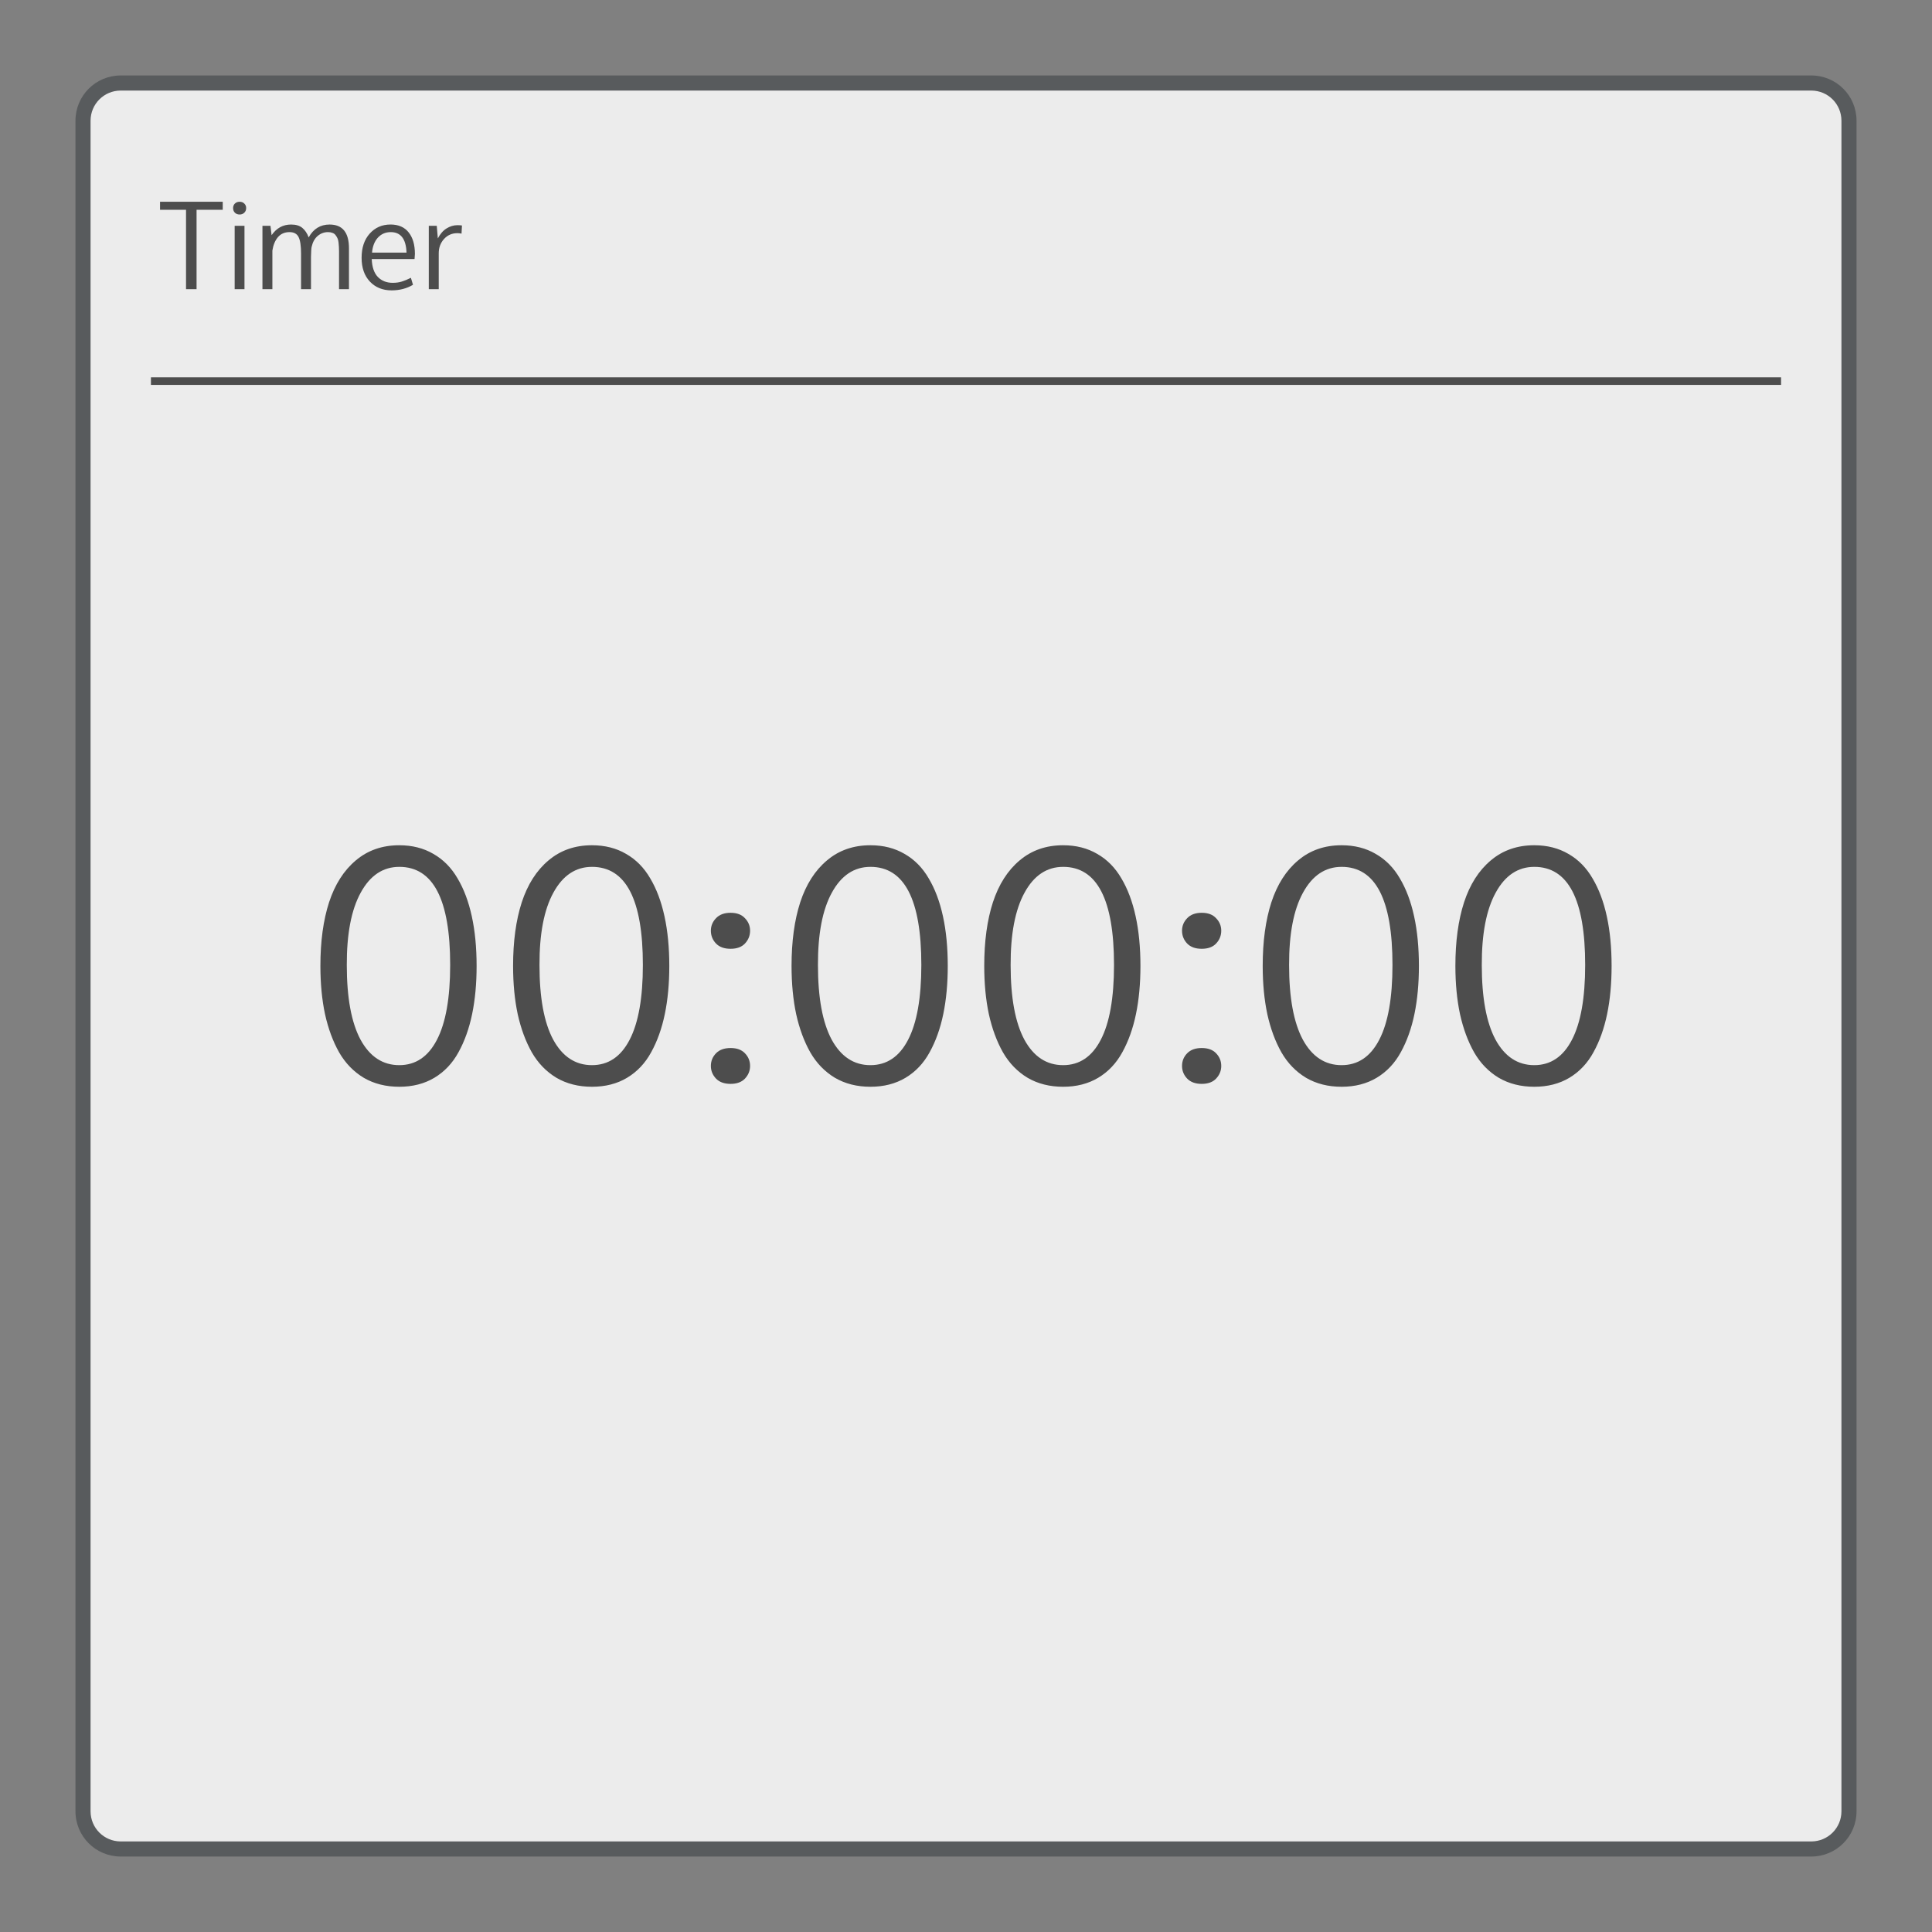 <?xml version="1.0" encoding="UTF-8" standalone="no"?>
<svg
   xmlns:dc="http://purl.org/dc/elements/1.1/"
   xmlns:cc="http://creativecommons.org/ns#"
   xmlns:rdf="http://www.w3.org/1999/02/22-rdf-syntax-ns#"
   xmlns:svg="http://www.w3.org/2000/svg"
   xmlns="http://www.w3.org/2000/svg"
   xmlns:sodipodi="http://sodipodi.sourceforge.net/DTD/sodipodi-0.dtd"
   xmlns:inkscape="http://www.inkscape.org/namespaces/inkscape"
   viewBox="0 0 256 256"
   id="svg2"
   version="1.1"
   inkscape:version="0.91 r13725"
   sodipodi:docname="org.kde.plasma.timer.svg">
  <rect x="0" y="0" width="256" height="256" fill="#808080" stroke="none"/>
  <sodipodi:namedview
     pagecolor="#ffffff"
     bordercolor="#666666"
     borderopacity="1"
     objecttolerance="10"
     gridtolerance="10"
     guidetolerance="10"
     inkscape:pageopacity="0"
     inkscape:pageshadow="2"
     inkscape:window-width="1920"
     inkscape:window-height="1007"
     id="namedview9"
     showgrid="false"
     inkscape:zoom="1.84375"
     inkscape:cx="42.202263"
     inkscape:cy="141.84776"
     inkscape:window-x="0"
     inkscape:window-y="0"
     inkscape:window-maximized="1"
     inkscape:current-layer="svg2" />
  <defs
     id="defs4">
    <style
       id="current-color-scheme"
       type="text/css">
      .ColorScheme-Text {
        color:#4d4d4d;
      }
      .ColorScheme-Background {
        color:#eff0f1;
      }
      .ColorScheme-Highlight {
        color:#3daee9;
      }
      .ColorScheme-ViewText {
        color:#31363b;
      }
      .ColorScheme-ViewBackground {
        color:#fcfcfc;
      }
      .ColorScheme-ViewHover {
        color:#93cee9;
      }
      .ColorScheme-ViewFocus{
        color:#3daee9;
      }
      .ColorScheme-ButtonText {
        color:#31363b;
      }
      .ColorScheme-ButtonBackground {
        color:#eff0f1;
      }
      .ColorScheme-ButtonHover {
        color:#93cee9;
      }
      .ColorScheme-ButtonFocus{
        color:#3daee9;
      }
      </style>
  </defs>
  <path
     style="fill:currentColor;fill-opacity:0.5;stroke:none"
     d="m 16,10 224,0 c 3.324,0 6,2.676 6,6 l 0,224 c 0,3.324 -2.676,6 -6,6 l -224,0 c -3.324,0 -6,-2.676 -6,-6 L 10,16 c 0,-3.324 2.676,-6 6,-6 z"
     class="ColorScheme-ButtonText"
     id="rect4240" />
  <path
     style="fill:#ececec;fill-opacity:1;stroke:none"
     d="m 16,12 224,0 c 2.216,0 4,1.784 4,4 l 0,224 c 0,2.216 -1.784,4 -4,4 l -224,0 c -2.216,0 -4,-1.784 -4,-4 L 12,16 c 0,-2.216 1.784,-4 4,-4 z"
     class="ColorScheme-Background"
     id="rect4238" />
  <path
     style="fill:currentColor;fill-opacity:1;stroke:none"
     class="ColorScheme-Text"
     d="m 21.207,26.734 0,1.062 3.443,0 0,10.521 1.396,0 0,-10.521 3.467,0 0,-1.062 -8.307,0 z m 10.545,0 c -0.254,0 -0.463,0.08 -0.627,0.238 -0.159,0.153 -0.238,0.353 -0.238,0.602 0,0.249 0.08,0.453 0.238,0.611 0.164,0.159 0.373,0.238 0.627,0.238 0.249,0 0.455,-0.08 0.619,-0.238 0.164,-0.159 0.246,-0.363 0.246,-0.611 -10e-7,-0.249 -0.082,-0.448 -0.246,-0.602 -0.159,-0.159 -0.365,-0.238 -0.619,-0.238 z m 6.824,3.016 c -1.074,0 -1.937,0.471 -2.588,1.412 l -0.15,-1.238 -1.062,0 0,8.395 1.316,0 0,-5.117 c 0.111,-0.735 0.355,-1.325 0.73,-1.77 0.381,-0.45 0.894,-0.676 1.539,-0.676 0.587,0 0.988,0.221 1.205,0.66 0.217,0.434 0.326,1.163 0.326,2.189 l 0,4.713 1.316,0 0,-4.309 c 0.016,-0.73 0.046,-1.166 0.088,-1.309 0.143,-0.629 0.412,-1.112 0.809,-1.445 0.397,-0.333 0.85,-0.5 1.357,-0.5 0.227,0 0.426,0.035 0.596,0.104 0.175,0.063 0.312,0.165 0.412,0.303 0.106,0.138 0.19,0.277 0.254,0.42 0.063,0.138 0.108,0.319 0.135,0.547 0.026,0.227 0.042,0.421 0.047,0.58 0.011,0.153 0.018,0.357 0.018,0.611 l 0,4.998 1.316,0 0,-5.412 c 0,-2.105 -0.856,-3.156 -2.57,-3.156 -1.217,0 -2.14,0.568 -2.77,1.705 -0.196,-0.534 -0.474,-0.952 -0.834,-1.254 -0.36,-0.302 -0.855,-0.451 -1.49,-0.451 z m 13.162,0 c -1.111,0 -2.025,0.399 -2.744,1.197 -0.719,0.799 -1.08,1.869 -1.08,3.213 10e-7,1.328 0.368,2.381 1.104,3.158 0.735,0.772 1.691,1.158 2.871,1.158 1.058,0 2.003,-0.246 2.834,-0.738 l -0.277,-0.928 c -0.444,0.222 -0.847,0.389 -1.207,0.5 -0.36,0.111 -0.758,0.166 -1.197,0.166 -0.809,0 -1.466,-0.256 -1.969,-0.77 -0.503,-0.518 -0.774,-1.31 -0.816,-2.379 l 5.672,0 0.049,-0.668 c 0,-1.227 -0.279,-2.183 -0.834,-2.871 -0.55,-0.693 -1.352,-1.039 -2.404,-1.039 z m 8.887,0.086 c -0.508,0 -0.991,0.144 -1.451,0.43 -0.455,0.28 -0.841,0.721 -1.158,1.324 l -0.143,-1.666 -1.057,0 0,8.395 1.318,0 0,-4.752 c 0,-0.746 0.232,-1.378 0.697,-1.896 0.471,-0.518 1.066,-0.777 1.785,-0.777 0.148,0 0.327,0.02 0.539,0.062 l 0.057,-1.078 c -0.153,-0.026 -0.35,-0.041 -0.588,-0.041 z m -29.531,0.088 0,8.395 1.301,0 0,-8.395 -1.301,0 z m 20.678,0.832 c 1.333,0 2.03,0.906 2.094,2.715 l -4.57,0 c 0.074,-0.836 0.333,-1.498 0.777,-1.984 0.45,-0.487 1.017,-0.73 1.699,-0.73 z M 20,50 l 0,1 216,0 0,-1 -216,0 z M 52.91,112 c -2.262,0 -4.186,0.671 -5.77,2.014 -1.583,1.329 -2.763,3.182 -3.541,5.557 -0.763,2.361 -1.145,5.168 -1.145,8.42 0,2.347 0.205,4.482 0.615,6.404 0.424,1.909 1.045,3.591 1.865,5.047 0.834,1.442 1.923,2.565 3.266,3.371 1.357,0.792 2.928,1.188 4.709,1.188 1.767,0 3.314,-0.396 4.643,-1.188 1.343,-0.806 2.411,-1.936 3.203,-3.393 0.806,-1.456 1.407,-3.138 1.803,-5.047 0.396,-1.909 0.594,-4.036 0.594,-6.383 0,-2.446 -0.213,-4.637 -0.637,-6.574 -0.424,-1.951 -1.053,-3.626 -1.887,-5.025 -0.82,-1.414 -1.888,-2.497 -3.203,-3.246 -1.301,-0.763 -2.805,-1.145 -4.516,-1.145 z m 25.531,0 c -2.262,0 -4.184,0.671 -5.768,2.014 -1.583,1.329 -2.763,3.182 -3.541,5.557 -0.763,2.361 -1.146,5.168 -1.146,8.42 0,2.347 0.205,4.482 0.615,6.404 0.424,1.909 1.047,3.591 1.867,5.047 0.834,1.442 1.923,2.565 3.266,3.371 1.357,0.792 2.926,1.188 4.707,1.188 1.767,0 3.316,-0.396 4.645,-1.188 1.343,-0.806 2.409,-1.936 3.201,-3.393 0.806,-1.456 1.407,-3.138 1.803,-5.047 0.396,-1.909 0.594,-4.036 0.594,-6.383 0,-2.446 -0.213,-4.637 -0.637,-6.574 -0.424,-1.951 -1.053,-3.626 -1.887,-5.025 -0.82,-1.414 -1.886,-2.497 -3.201,-3.246 -1.301,-0.763 -2.807,-1.145 -4.518,-1.145 z m 36.898,0 c -2.262,0 -4.184,0.671 -5.768,2.014 -1.583,1.329 -2.763,3.182 -3.541,5.557 -0.763,2.361 -1.146,5.168 -1.146,8.42 0,2.347 0.205,4.482 0.615,6.404 0.424,1.909 1.047,3.591 1.867,5.047 0.834,1.442 1.923,2.565 3.266,3.371 1.357,0.792 2.926,1.188 4.707,1.188 1.767,0 3.316,-0.396 4.645,-1.188 1.343,-0.806 2.409,-1.936 3.201,-3.393 0.806,-1.456 1.407,-3.138 1.803,-5.047 0.396,-1.909 0.594,-4.036 0.594,-6.383 0,-2.446 -0.211,-4.637 -0.635,-6.574 -0.424,-1.951 -1.055,-3.626 -1.889,-5.025 -0.82,-1.414 -1.886,-2.497 -3.201,-3.246 -1.301,-0.763 -2.807,-1.145 -4.518,-1.145 z m 25.533,0 c -2.262,0 -4.186,0.671 -5.77,2.014 -1.583,1.329 -2.763,3.182 -3.541,5.557 -0.763,2.361 -1.145,5.168 -1.145,8.42 0,2.347 0.205,4.482 0.615,6.404 0.424,1.909 1.045,3.591 1.865,5.047 0.834,1.442 1.923,2.565 3.266,3.371 1.357,0.792 2.928,1.188 4.709,1.188 1.767,0 3.314,-0.396 4.643,-1.188 1.343,-0.806 2.411,-1.936 3.203,-3.393 0.806,-1.456 1.407,-3.138 1.803,-5.047 0.396,-1.909 0.594,-4.036 0.594,-6.383 0,-2.446 -0.213,-4.637 -0.637,-6.574 -0.424,-1.951 -1.053,-3.626 -1.887,-5.025 -0.82,-1.414 -1.888,-2.497 -3.203,-3.246 -1.301,-0.763 -2.805,-1.145 -4.516,-1.145 z m 36.898,0 c -2.262,0 -4.186,0.671 -5.77,2.014 -1.583,1.329 -2.763,3.182 -3.541,5.557 -0.763,2.361 -1.145,5.168 -1.145,8.42 0,2.347 0.205,4.482 0.615,6.404 0.424,1.909 1.045,3.591 1.865,5.047 0.834,1.442 1.923,2.565 3.266,3.371 1.357,0.792 2.928,1.188 4.709,1.188 1.767,0 3.314,-0.396 4.643,-1.188 1.343,-0.806 2.411,-1.936 3.203,-3.393 0.806,-1.456 1.407,-3.138 1.803,-5.047 0.396,-1.909 0.594,-4.036 0.594,-6.383 0,-2.446 -0.213,-4.637 -0.637,-6.574 -0.424,-1.951 -1.053,-3.626 -1.887,-5.025 -0.82,-1.414 -1.888,-2.497 -3.203,-3.246 -1.301,-0.763 -2.805,-1.145 -4.516,-1.145 z m 25.531,0 c -2.262,0 -4.184,0.671 -5.768,2.014 -1.583,1.329 -2.763,3.182 -3.541,5.557 -0.763,2.361 -1.146,5.168 -1.146,8.42 0,2.347 0.205,4.482 0.615,6.404 0.424,1.909 1.047,3.591 1.867,5.047 0.834,1.442 1.923,2.565 3.266,3.371 1.357,0.792 2.926,1.188 4.707,1.188 1.767,0 3.316,-0.396 4.645,-1.188 1.343,-0.806 2.409,-1.936 3.201,-3.393 0.806,-1.456 1.407,-3.138 1.803,-5.047 0.396,-1.909 0.594,-4.036 0.594,-6.383 0,-2.446 -0.211,-4.637 -0.635,-6.574 -0.424,-1.951 -1.055,-3.626 -1.889,-5.025 -0.82,-1.414 -1.886,-2.497 -3.201,-3.246 -1.301,-0.763 -2.807,-1.145 -4.518,-1.145 z m -150.393,2.863 c 4.496,0 6.742,4.332 6.742,12.998 0,4.368 -0.586,7.678 -1.76,9.926 -1.159,2.234 -2.819,3.35 -4.982,3.35 -2.191,0 -3.903,-1.123 -5.133,-3.371 -1.216,-2.262 -1.824,-5.557 -1.824,-9.883 -0.014,-4.142 0.602,-7.343 1.846,-9.605 1.244,-2.276 2.948,-3.414 5.111,-3.414 z m 25.531,0 c 4.496,0 6.744,4.332 6.744,12.998 0,4.368 -0.588,7.678 -1.762,9.926 -1.159,2.234 -2.819,3.35 -4.982,3.35 -2.191,0 -3.903,-1.123 -5.133,-3.371 -1.216,-2.262 -1.822,-5.557 -1.822,-9.883 -0.014,-4.142 0.6,-7.343 1.844,-9.605 1.244,-2.276 2.948,-3.414 5.111,-3.414 z m 36.898,0 c 4.496,0 6.744,4.332 6.744,12.998 0,4.368 -0.586,7.678 -1.76,9.926 -1.159,2.234 -2.821,3.35 -4.984,3.35 -2.191,0 -3.901,-1.123 -5.131,-3.371 -1.216,-2.262 -1.824,-5.557 -1.824,-9.883 -0.014,-4.142 0.6,-7.343 1.844,-9.605 1.244,-2.276 2.948,-3.414 5.111,-3.414 z m 25.533,0 c 4.496,0 6.742,4.332 6.742,12.998 0,4.368 -0.586,7.678 -1.76,9.926 -1.159,2.234 -2.819,3.35 -4.982,3.35 -2.191,0 -3.903,-1.123 -5.133,-3.371 -1.216,-2.262 -1.824,-5.557 -1.824,-9.883 -0.014,-4.142 0.602,-7.343 1.846,-9.605 1.244,-2.276 2.948,-3.414 5.111,-3.414 z m 36.898,0 c 4.496,0 6.742,4.332 6.742,12.998 0,4.368 -0.586,7.678 -1.76,9.926 -1.159,2.234 -2.819,3.35 -4.982,3.35 -2.191,0 -3.903,-1.123 -5.133,-3.371 -1.216,-2.262 -1.824,-5.557 -1.824,-9.883 -0.014,-4.142 0.602,-7.343 1.846,-9.605 1.244,-2.276 2.948,-3.414 5.111,-3.414 z m 25.531,0 c 4.496,0 6.744,4.332 6.744,12.998 -10e-6,4.368 -0.586,7.678 -1.76,9.926 -1.159,2.234 -2.821,3.35 -4.984,3.35 -2.191,0 -3.901,-1.123 -5.131,-3.371 -1.216,-2.262 -1.824,-5.557 -1.824,-9.883 -0.014,-4.142 0.6,-7.343 1.844,-9.605 1.244,-2.276 2.948,-3.414 5.111,-3.414 z m -106.496,6.086 c -0.834,0 -1.477,0.24 -1.93,0.721 -0.452,0.467 -0.68,1.018 -0.68,1.654 0,0.65 0.227,1.217 0.68,1.697 0.452,0.467 1.096,0.699 1.93,0.699 0.834,0 1.47,-0.233 1.908,-0.699 0.452,-0.481 0.678,-1.047 0.678,-1.697 0,-0.636 -0.225,-1.188 -0.678,-1.654 -0.438,-0.481 -1.074,-0.721 -1.908,-0.721 z m 62.43,0 c -0.834,0 -1.477,0.24 -1.93,0.721 -0.452,0.467 -0.678,1.018 -0.678,1.654 0,0.65 0.225,1.217 0.678,1.697 0.452,0.467 1.096,0.699 1.93,0.699 0.834,0 1.47,-0.233 1.908,-0.699 0.452,-0.481 0.68,-1.047 0.68,-1.697 0,-0.636 -0.227,-1.188 -0.68,-1.654 -0.438,-0.481 -1.074,-0.721 -1.908,-0.721 z m -62.43,17.918 c -0.834,0 -1.477,0.235 -1.93,0.701 -0.452,0.467 -0.68,1.025 -0.68,1.676 0,0.636 0.227,1.193 0.68,1.674 0.452,0.467 1.096,0.701 1.93,0.701 0.834,0 1.47,-0.235 1.908,-0.701 0.452,-0.481 0.678,-1.038 0.678,-1.674 0,-0.65 -0.225,-1.209 -0.678,-1.676 -0.438,-0.467 -1.074,-0.701 -1.908,-0.701 z m 62.43,0 c -0.834,0 -1.477,0.235 -1.93,0.701 -0.452,0.467 -0.678,1.025 -0.678,1.676 0,0.636 0.225,1.193 0.678,1.674 0.452,0.467 1.096,0.701 1.93,0.701 0.834,0 1.47,-0.235 1.908,-0.701 0.452,-0.481 0.68,-1.038 0.68,-1.674 0,-0.65 -0.227,-1.209 -0.68,-1.676 -0.438,-0.467 -1.074,-0.701 -1.908,-0.701 z"
     id="path4296" />
</svg>
